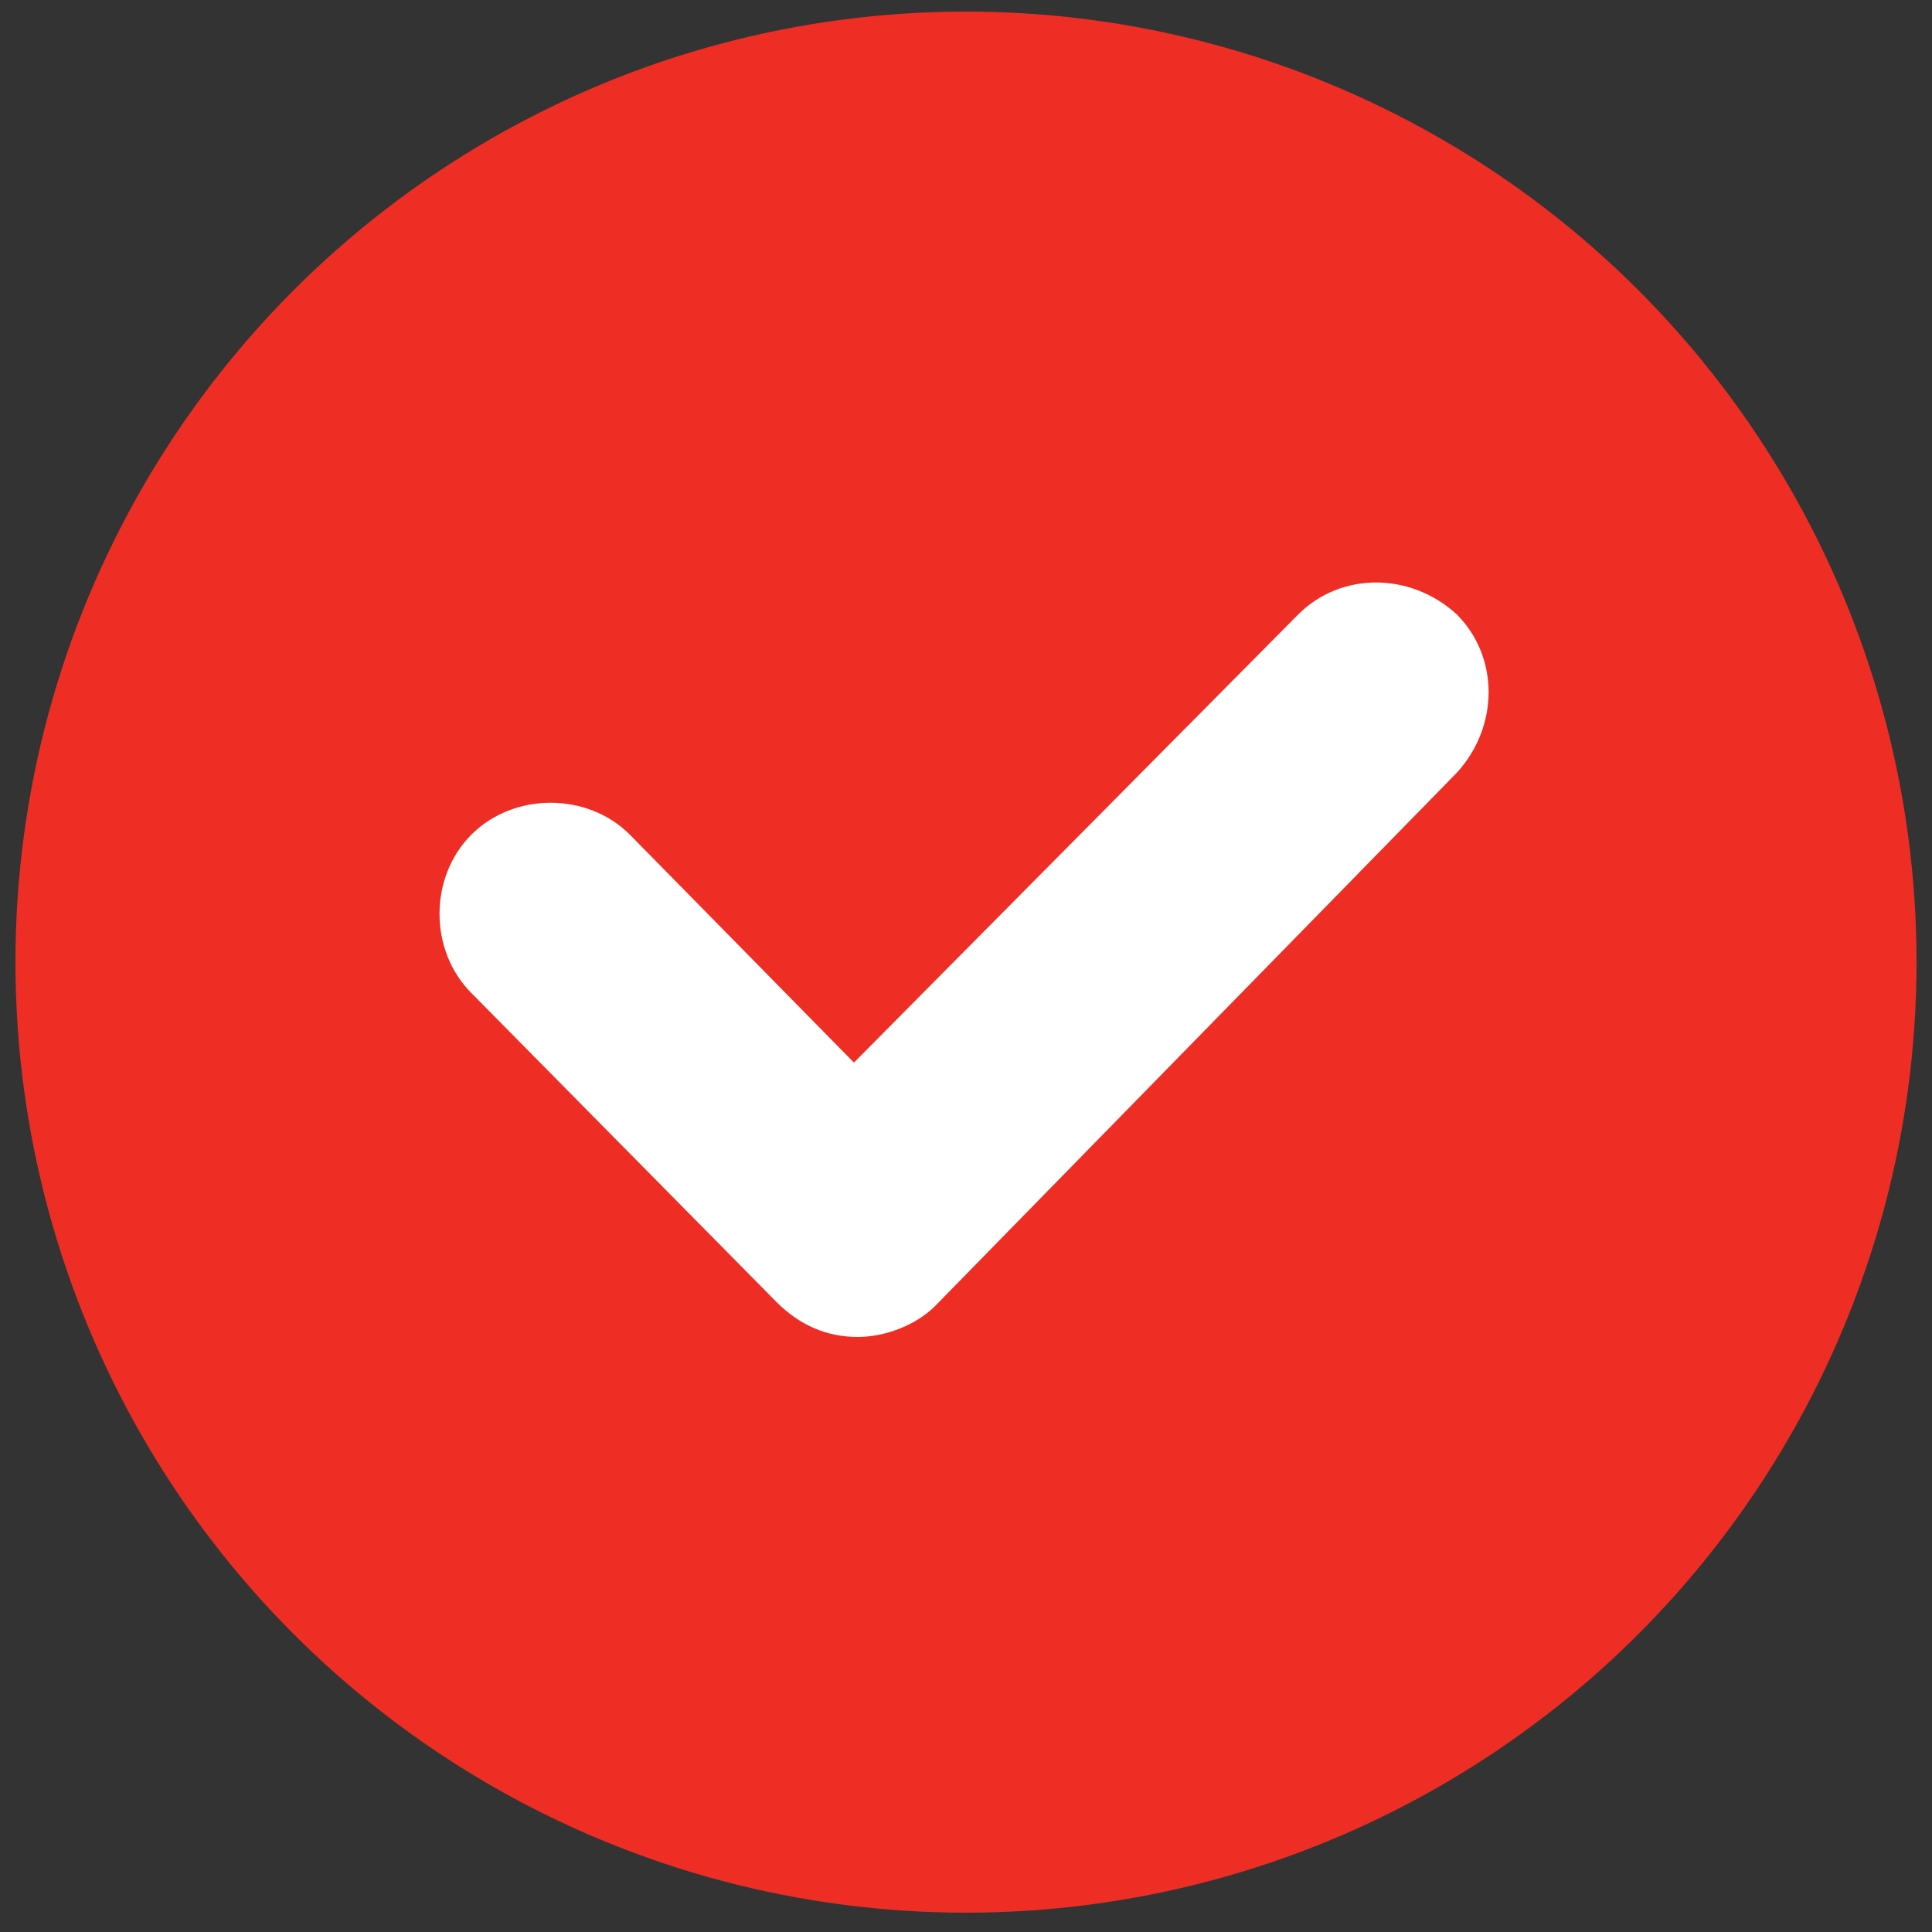<?xml version="1.0" encoding="utf-8"?>
<!-- Generator: Adobe Illustrator 24.0.1, SVG Export Plug-In . SVG Version: 6.00 Build 0)  -->
<svg version="1.1" id="Layer_1" xmlns="http://www.w3.org/2000/svg" xmlns:xlink="http://www.w3.org/1999/xlink" x="0px" y="0px" viewBox="0 0 50 50" style="enable-background:new 0 0 50 50;" xml:space="preserve">
  <rect x="0" y="0" width="50" height="50" fill="#333333" stroke="none"/>
  <style type="text/css">
	.st0{fill-rule:evenodd;clip-rule:evenodd;fill:#EE2E24;}
	.st1{fill:#FFFFFF;}
</style>
  <title>Icon/Airplane2 Copy 2</title>
  <desc>Created with Sketch.</desc>
  <g id="PCF-Public-Site:-JDP-EVP">
    <g id="_x39_386-JDP-PCMC-Benefits_x5F_WorldElite-R3-Legal" transform="translate(-114, -1807)">
      <g id="Extra-Benefits" transform="translate(-1, 1351)"></g>
    </g>
  </g>
  <circle class="st0" cx="25" cy="24.9" r="24.6" />
  <g id="Path-2">
    <path class="st1" d="M22.2,34.6C22.2,34.6,22.2,34.6,22.2,34.6c-0.8,0-1.5-0.3-2.1-0.9l-7.9-8c-1.1-1.1-1.1-3,0-4.1
		c1.1-1.1,3-1.1,4.1,0l5.8,5.9l11.5-11.6c1.1-1.1,2.9-1.1,4.1,0c1.1,1.1,1.1,2.9,0,4.1L24.2,33.8C23.7,34.3,22.9,34.6,22.2,34.6z" />
  </g>
</svg>